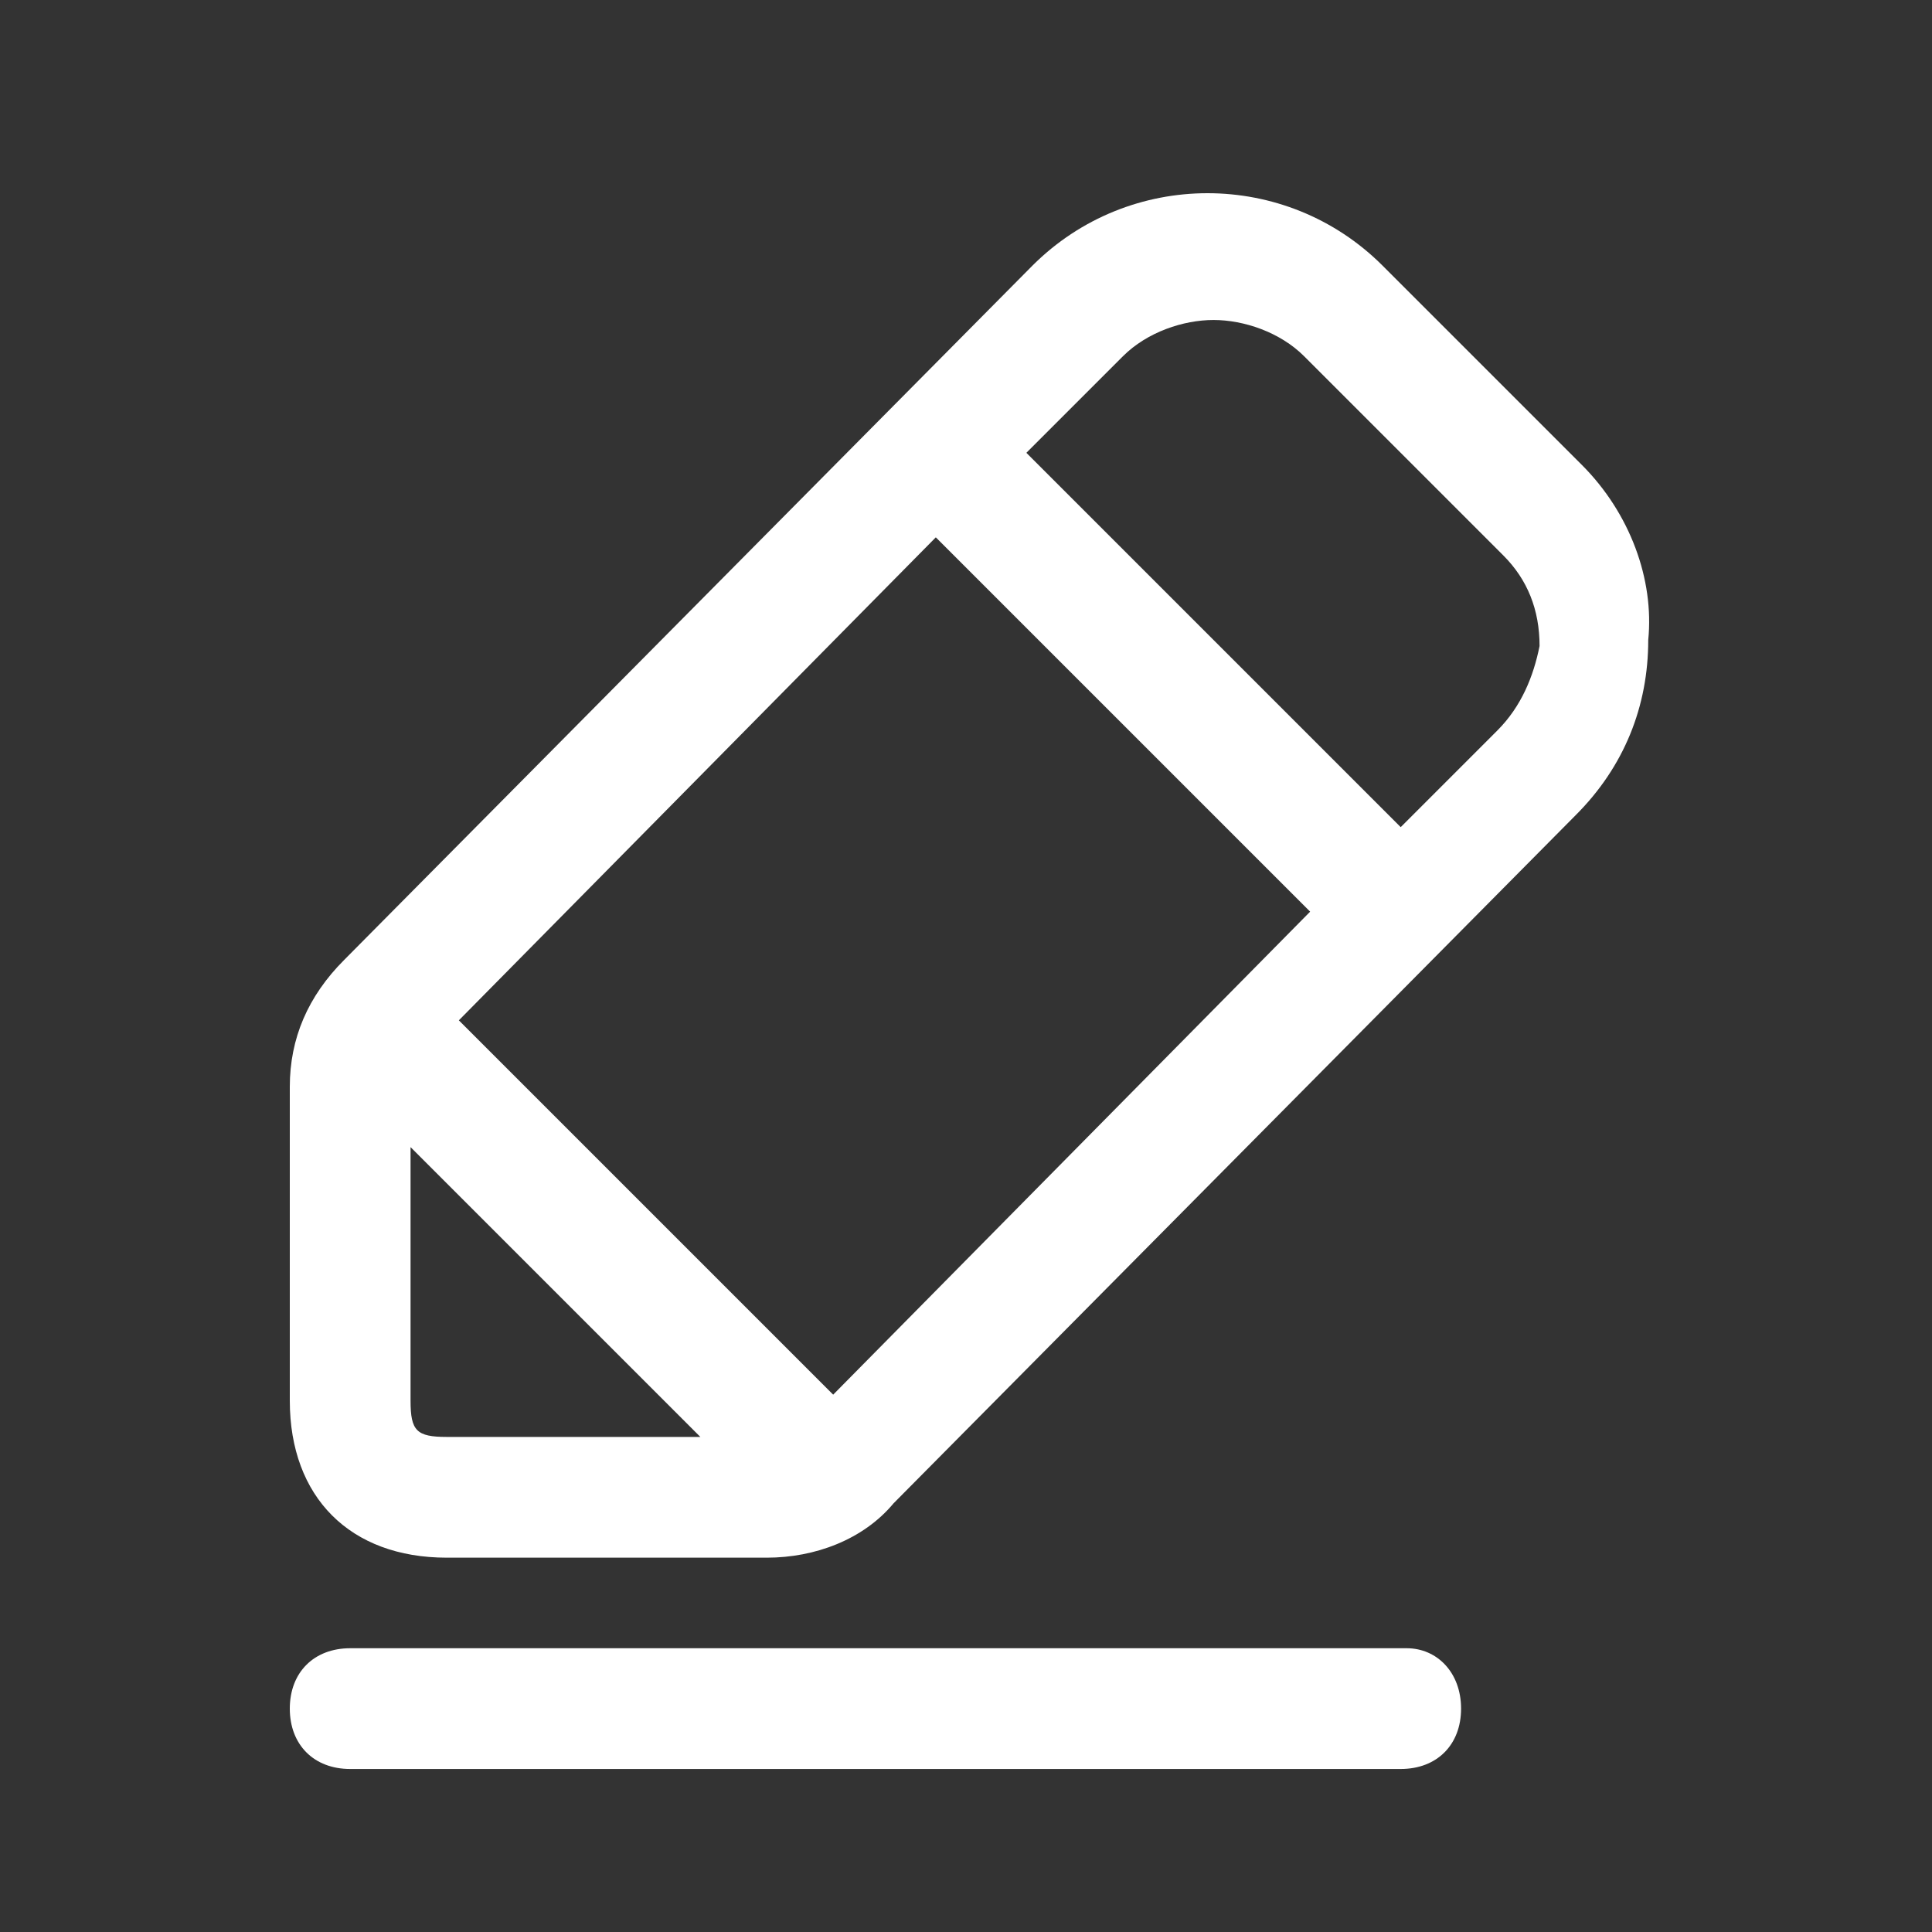 <?xml version="1.0" standalone="no"?><!DOCTYPE svg PUBLIC "-//W3C//DTD SVG 1.1//EN" "http://www.w3.org/Graphics/SVG/1.1/DTD/svg11.dtd"><svg t="1716721340067" class="icon" viewBox="0 0 1024 1024" version="1.1" xmlns="http://www.w3.org/2000/svg" p-id="148616" xmlns:xlink="http://www.w3.org/1999/xlink" width="32" height="32"><rect x="0" y="0" width="1024" height="1024" fill="#333333" stroke="none"/><path d="M838.4 246.4l-105.6-105.6c-51.2-51.2-134.4-51.2-185.6 0L182.4 508.8c-19.2 19.2-28.8 41.6-28.8 67.2v166.4c0 51.2 32 83.2 83.2 83.2h169.6c25.6 0 51.2-9.6 67.2-28.8l361.6-364.8c25.6-25.6 38.4-57.6 38.4-92.8 3.2-32-9.6-67.2-35.2-92.8zM236.8 761.6c-16 0-19.2-3.2-19.2-19.2V608l153.6 153.6H236.8z m204.8-22.4l-198.4-198.4 252.8-256 198.4 198.4-252.8 256z m352-352l-51.2 51.2L544 240l51.2-51.2c12.8-12.8 32-19.2 48-19.2s35.2 6.4 48 19.2l105.6 105.6c12.8 12.8 19.2 28.8 19.2 48-3.2 16-9.6 32-22.4 44.8zM745.6 873.6H185.6c-19.2 0-32 12.8-32 32s12.8 32 32 32h556.8c19.2 0 32-12.8 32-32s-12.8-32-28.8-32z" p-id="148617" fill="#ffffff"></path></svg>